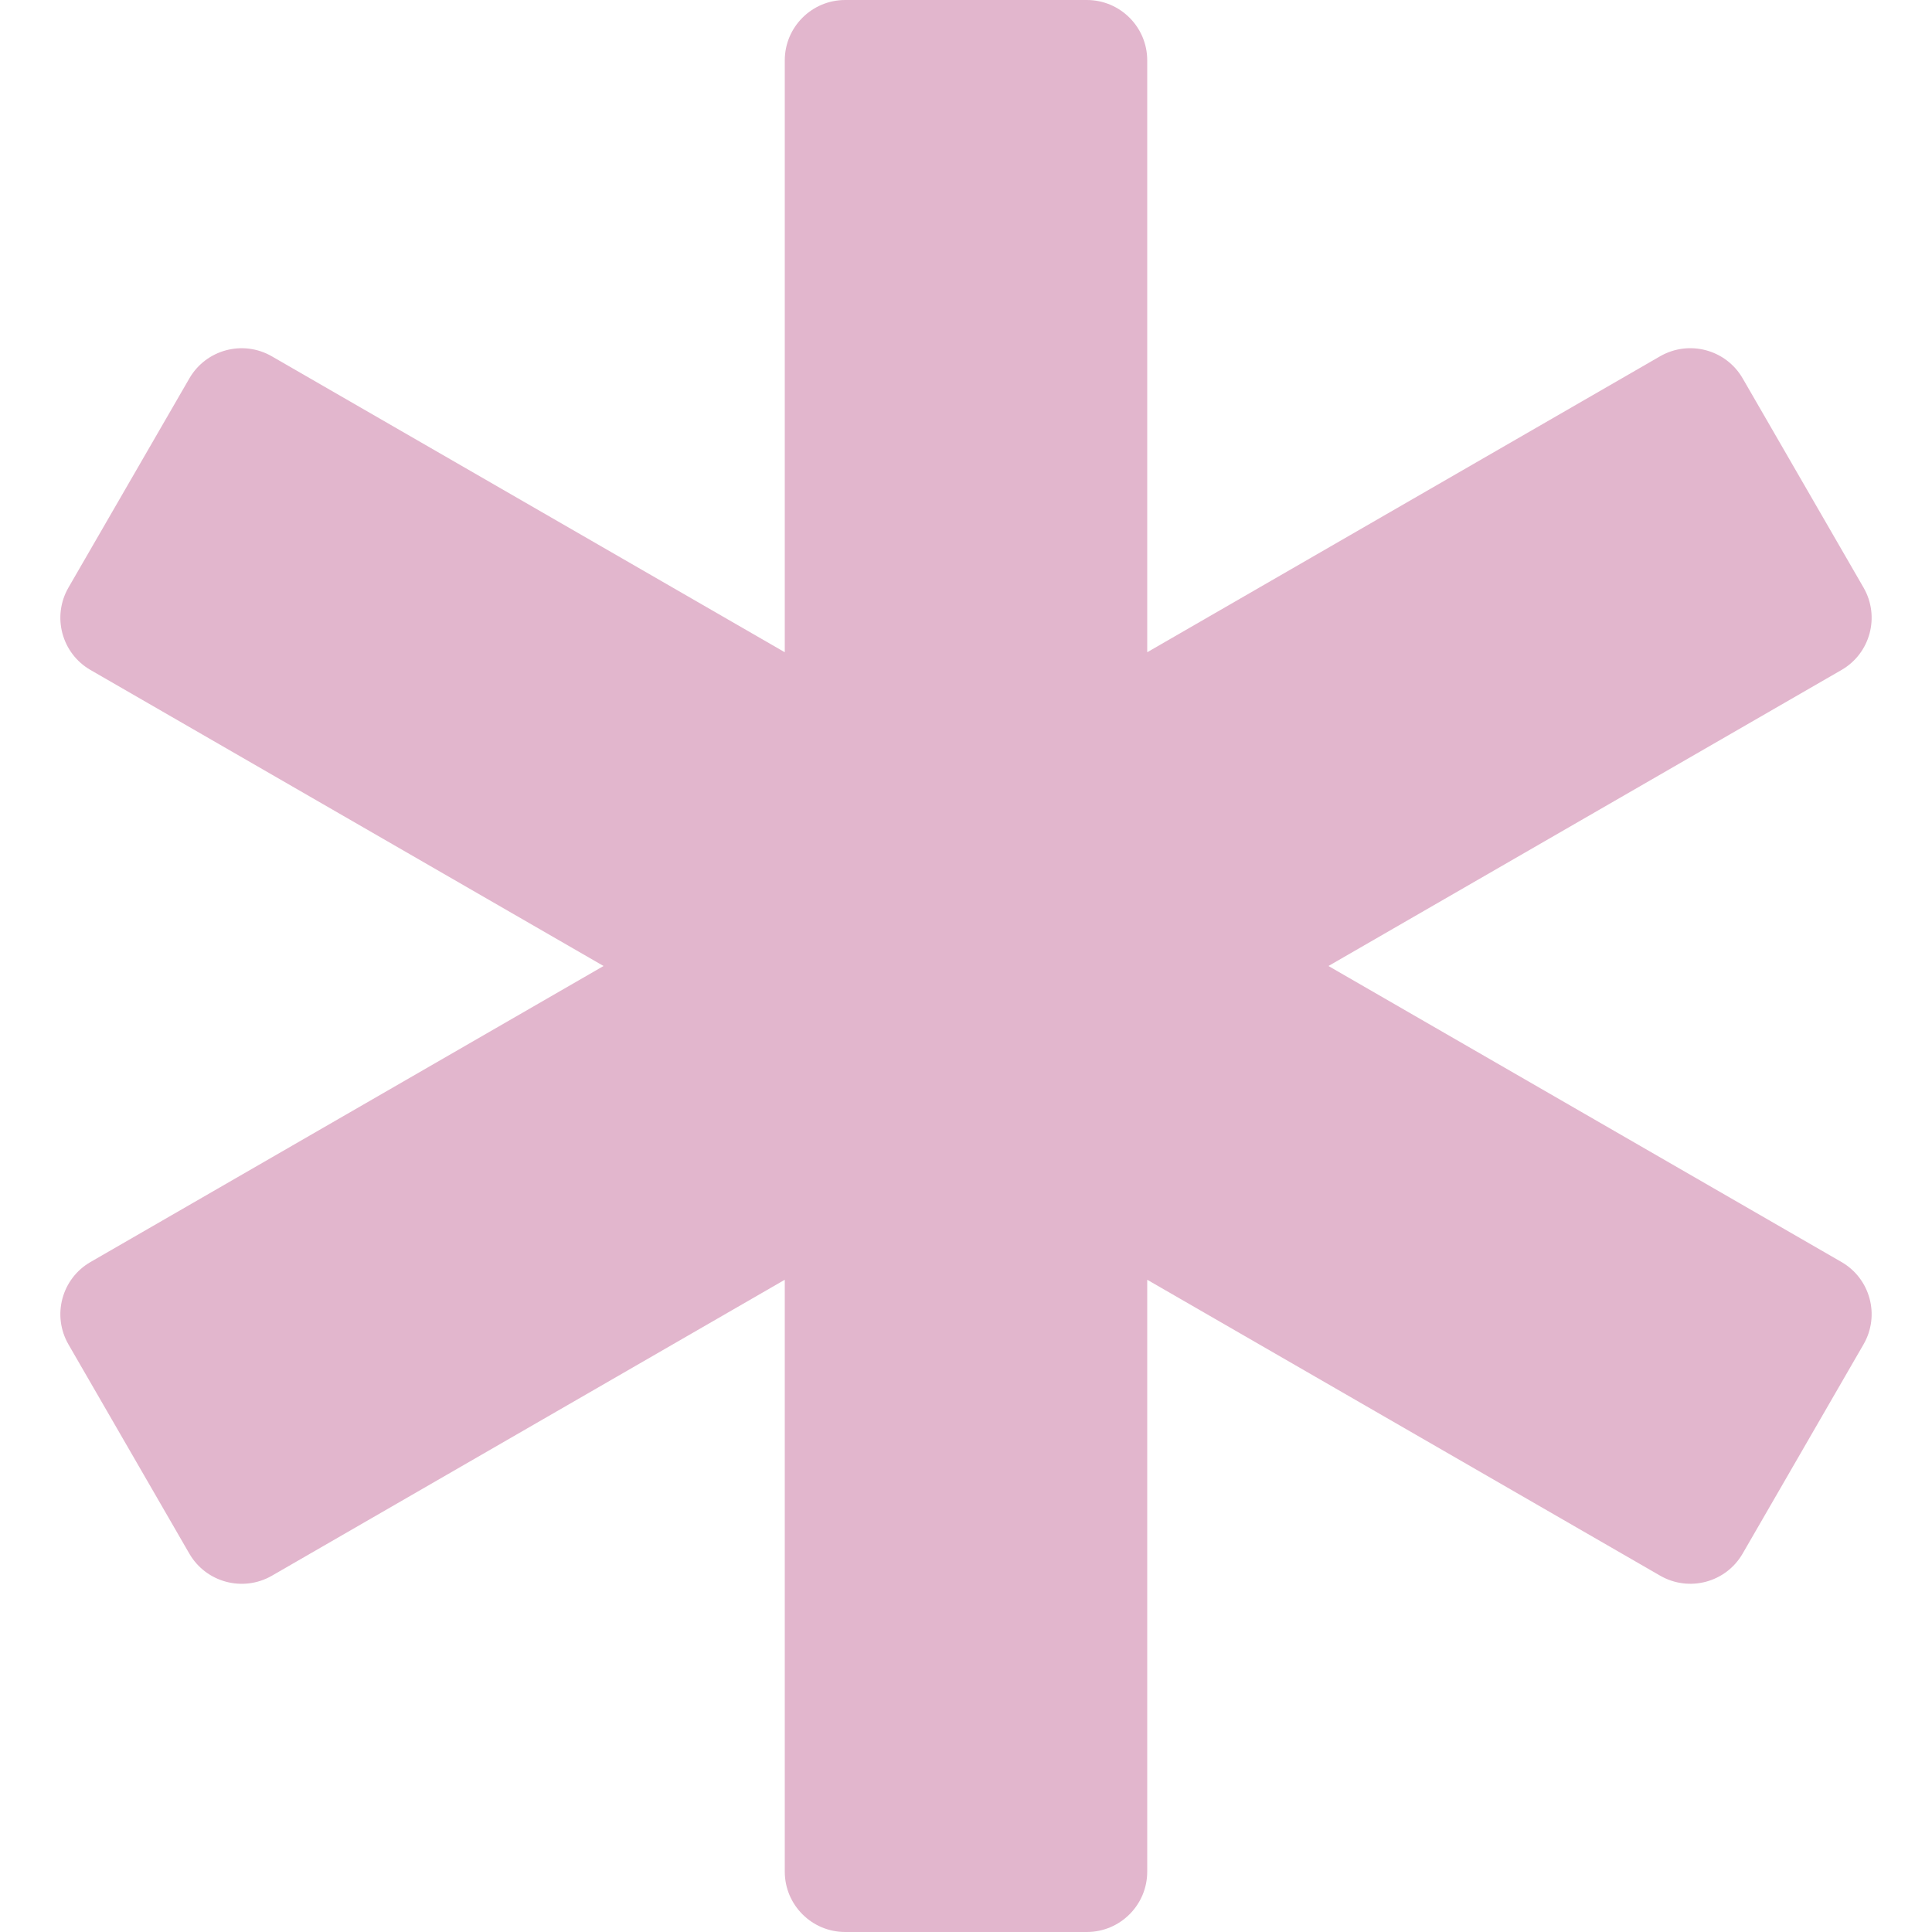 <svg width="25" height="25" viewBox="0 0 25 25" fill="none" xmlns="http://www.w3.org/2000/svg">
<g clip-path="url(#clip0_3058_1549)">
<path d="M23.828 16.33L17.19 12.5L23.828 8.67C24.202 8.455 24.33 7.977 24.114 7.603L22.55 4.896C22.334 4.523 21.857 4.395 21.482 4.61L14.845 8.44V0.781C14.845 0.35 14.495 0 14.063 0H10.937C10.505 0 10.155 0.35 10.155 0.781V8.44L3.518 4.611C3.144 4.395 2.666 4.523 2.45 4.897L0.886 7.603C0.67 7.977 0.798 8.455 1.172 8.67L7.81 12.5L1.172 16.33C0.798 16.545 0.67 17.023 0.886 17.397L2.45 20.104C2.666 20.477 3.144 20.605 3.518 20.39L10.155 16.56V24.219C10.155 24.65 10.505 25 10.937 25H14.063C14.495 25 14.845 24.65 14.845 24.219V16.56L21.482 20.389C21.857 20.605 22.334 20.477 22.55 20.103L24.114 17.396C24.33 17.023 24.202 16.545 23.828 16.33V16.33Z" fill="#E2B6CD"/>
</g>
<defs>
<clipPath id="clip0_3058_1549">
<rect width="25" height="25" fill="white"/>
</clipPath>
</defs>
</svg>
